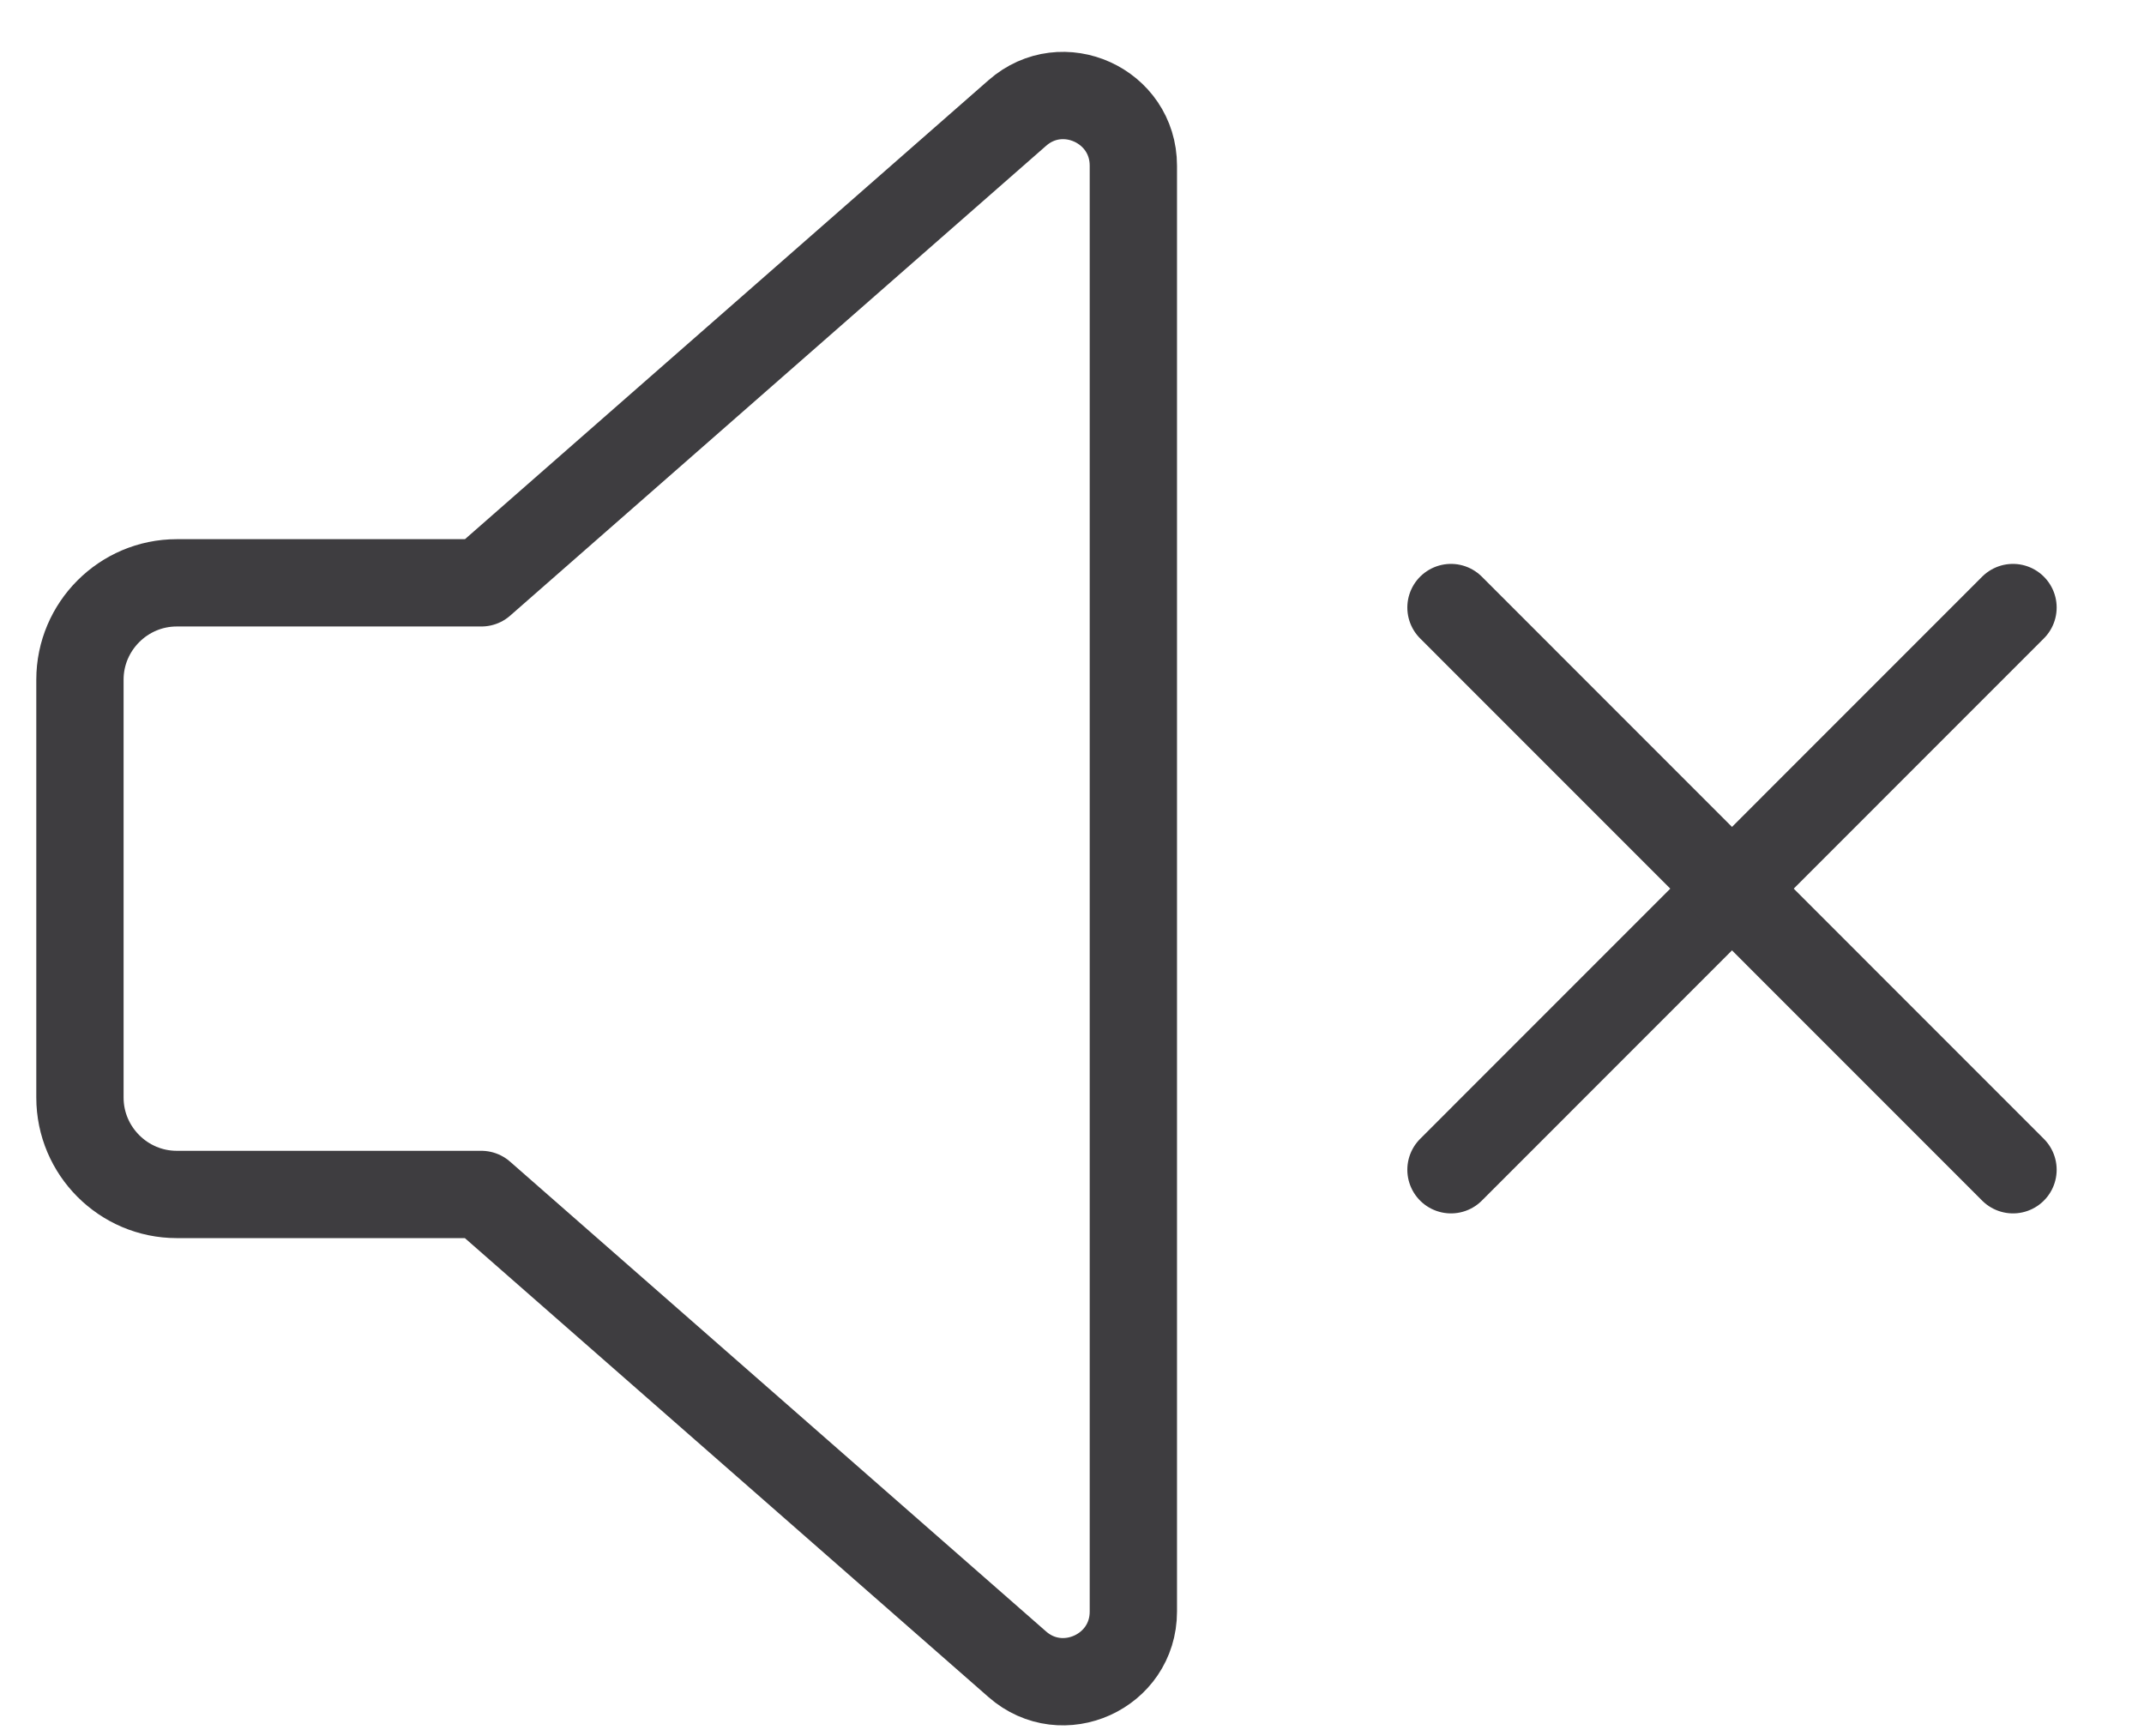 <svg width="21" height="17" viewBox="0 0 21 17" fill="none" xmlns="http://www.w3.org/2000/svg">
<path d="M9.964 1.107L4.715 5.708H1.731C1.209 5.708 0.783 6.135 0.783 6.656V10.749C0.783 11.272 1.21 11.698 1.731 11.698H4.714L9.964 16.299C10.406 16.687 11.101 16.372 11.101 15.783V1.623C11.101 1.033 10.406 0.718 9.964 1.107H9.964Z" stroke="#3E3D40" stroke-width="0.855" stroke-linecap="round" stroke-linejoin="round"/>
<path d="M14.212 11.456L19.717 5.95" stroke="#3E3D40" stroke-width="0.855" stroke-linecap="round" stroke-linejoin="round"/>
<path d="M19.717 11.456L14.212 5.95" stroke="#3E3D40" stroke-width="0.855" stroke-linecap="round" stroke-linejoin="round"/>
</svg>
